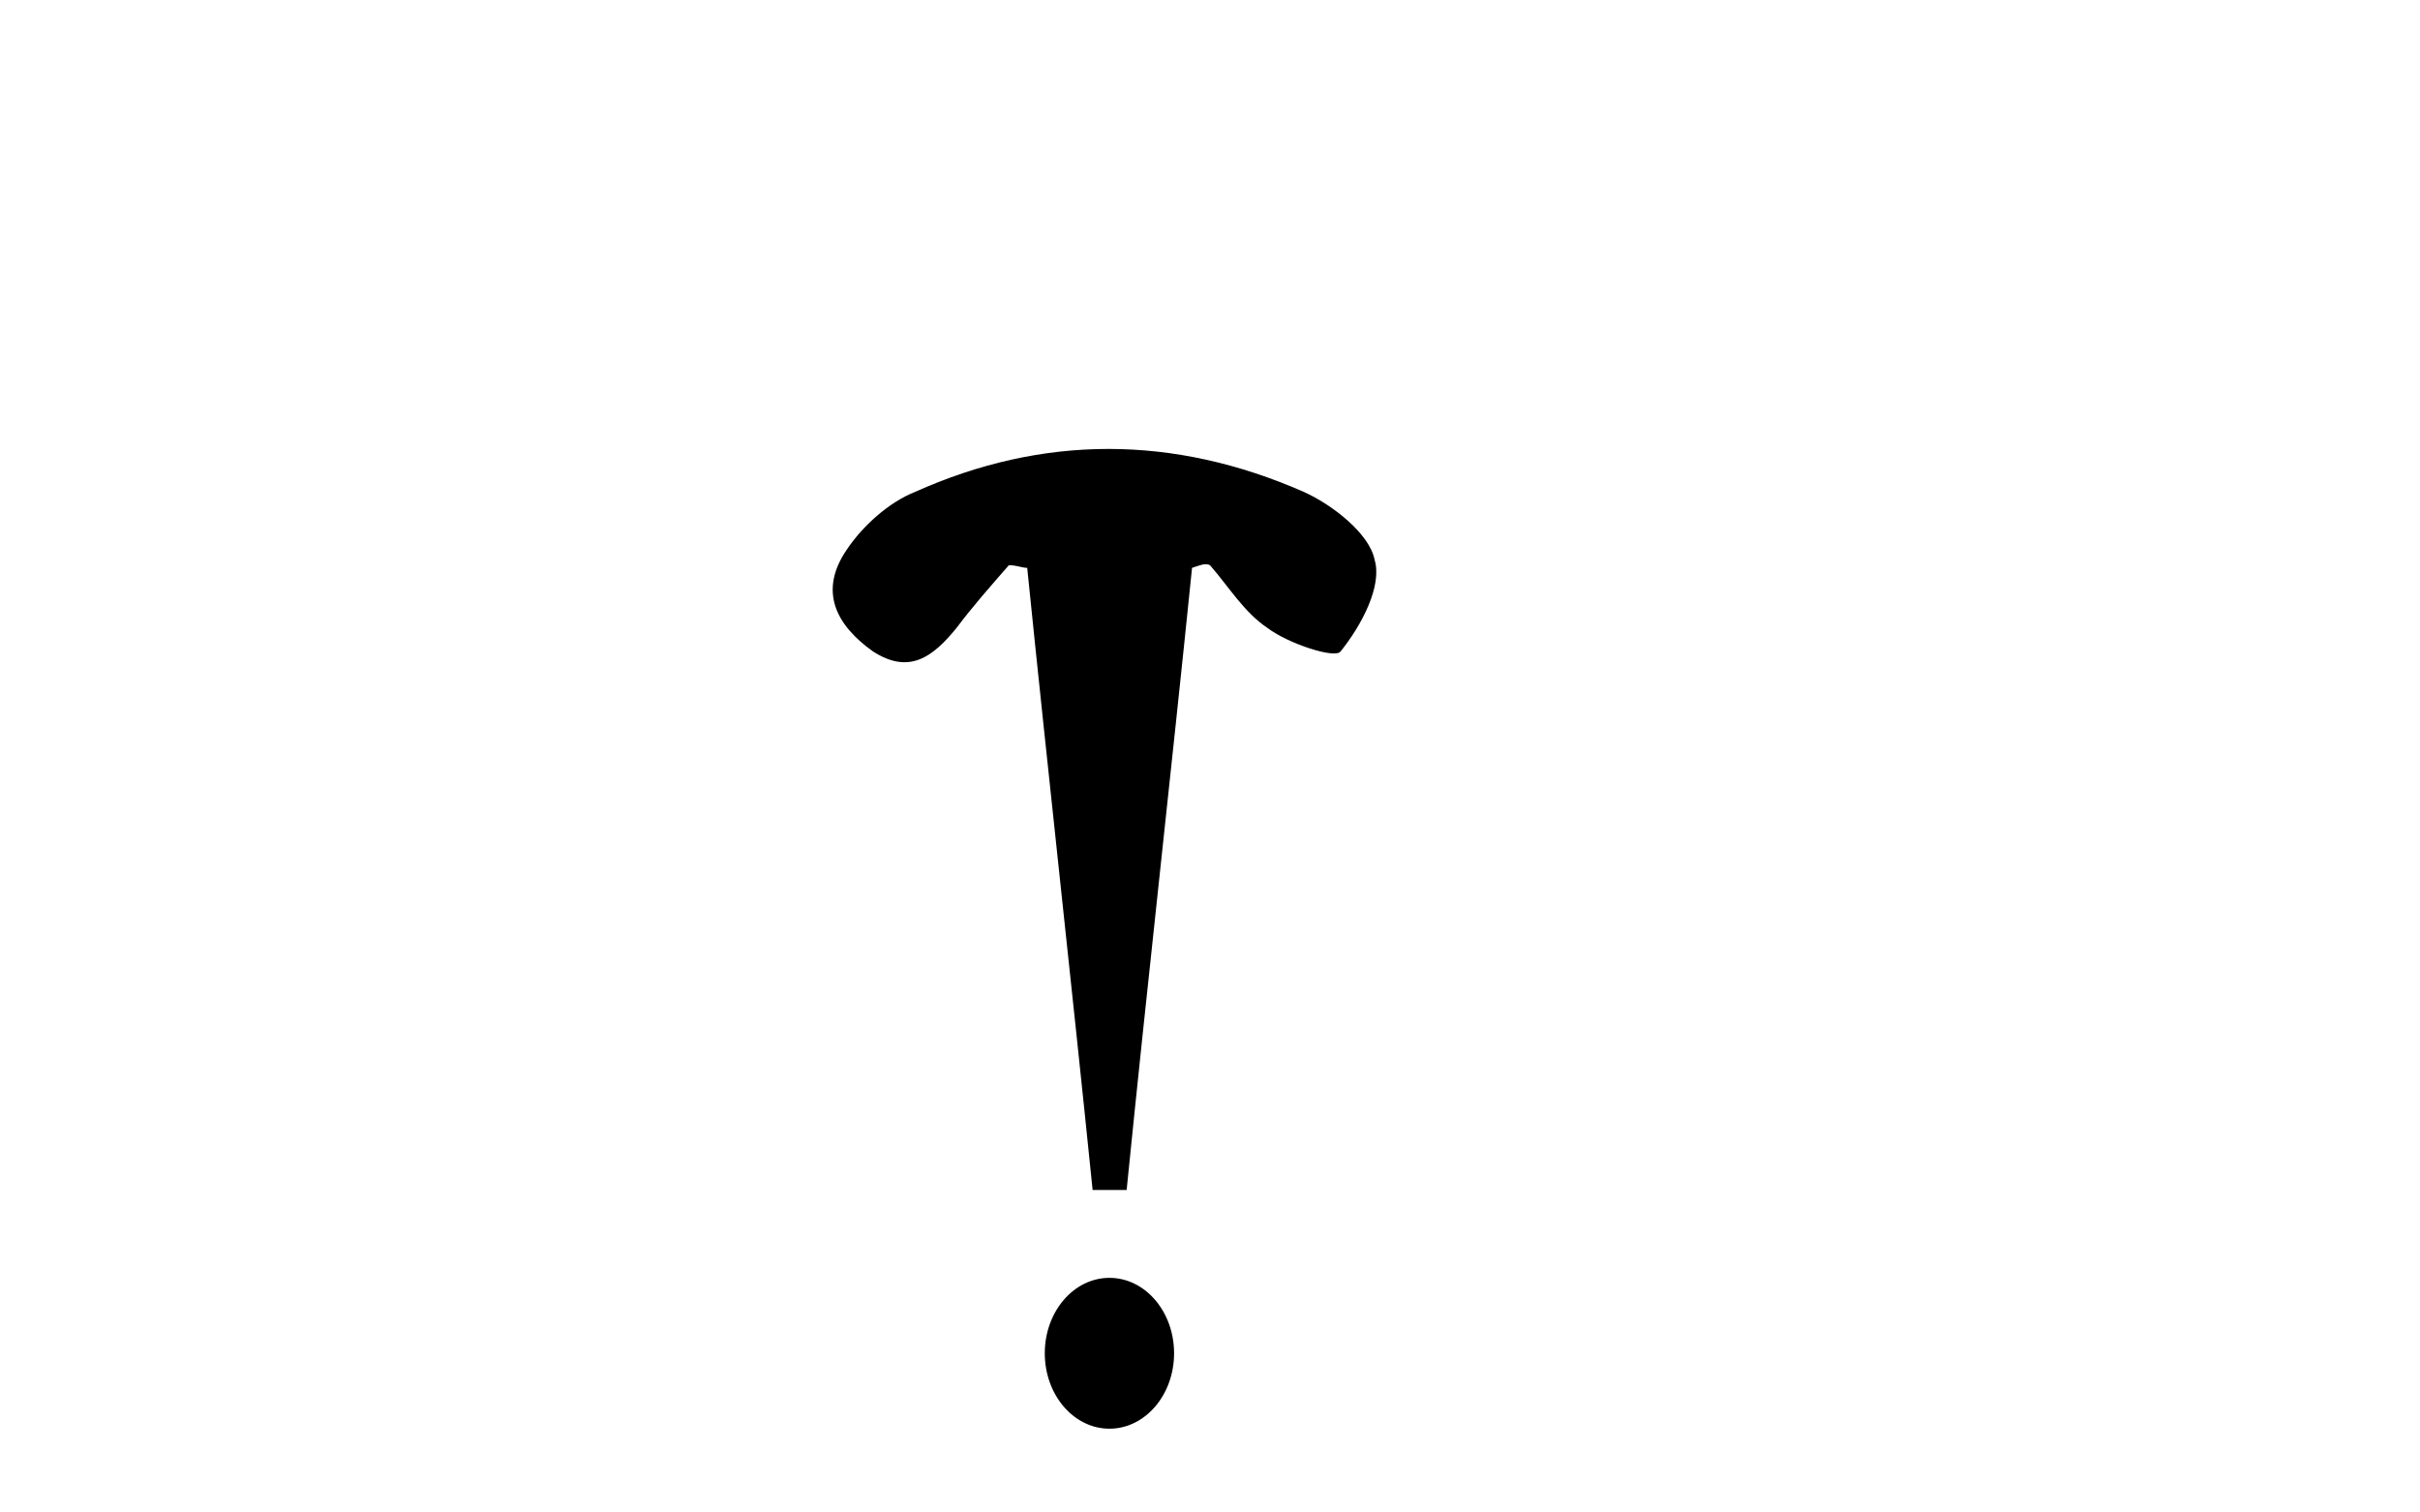 <?xml version="1.0" encoding="utf-8"?>
<!-- Generator: Adobe Illustrator 18.0.0, SVG Export Plug-In . SVG Version: 6.00 Build 0)  -->
<!DOCTYPE svg PUBLIC "-//W3C//DTD SVG 1.1//EN" "http://www.w3.org/Graphics/SVG/1.1/DTD/svg11.dtd">
<svg version="1.1" id="Layer_1" xmlns="http://www.w3.org/2000/svg" xmlns:xlink="http://www.w3.org/1999/xlink" x="0px" y="0px"
	 viewBox="0 0 1280.2 800" enable-background="new 0 0 1280.2 800" xml:space="preserve">
<ellipse cx="586.9" cy="715.9" rx="34.2" ry="39.9"/>
<path d="M630.6,300.4c-11.1,109.2-23.5,218.4-34.6,329.1c-5.5,0-12.4,0-18,0c-11.1-109.2-23.5-219.8-34.6-329.1
	c-2.8,0-5.5-1.4-9.7-1.4c-9.7,11.1-19.4,22.1-27.7,33.2c-12.4,15.2-24.9,24.9-44.2,12.4c-19.4-13.8-29-31.8-13.8-53.9
	c8.3-12.4,22.1-24.9,35.9-30.4c67.7-30.4,136.9-30.4,206,0c15.2,6.9,34.6,22.1,37.3,35.9c4.1,13.8-6.9,34.6-18,48.4
	c-2.8,4.1-27.7-4.1-38.7-12.4c-12.4-8.3-20.7-22.1-30.4-33.2C637.5,297.7,634.7,299.1,630.6,300.4z"/>
</svg>

